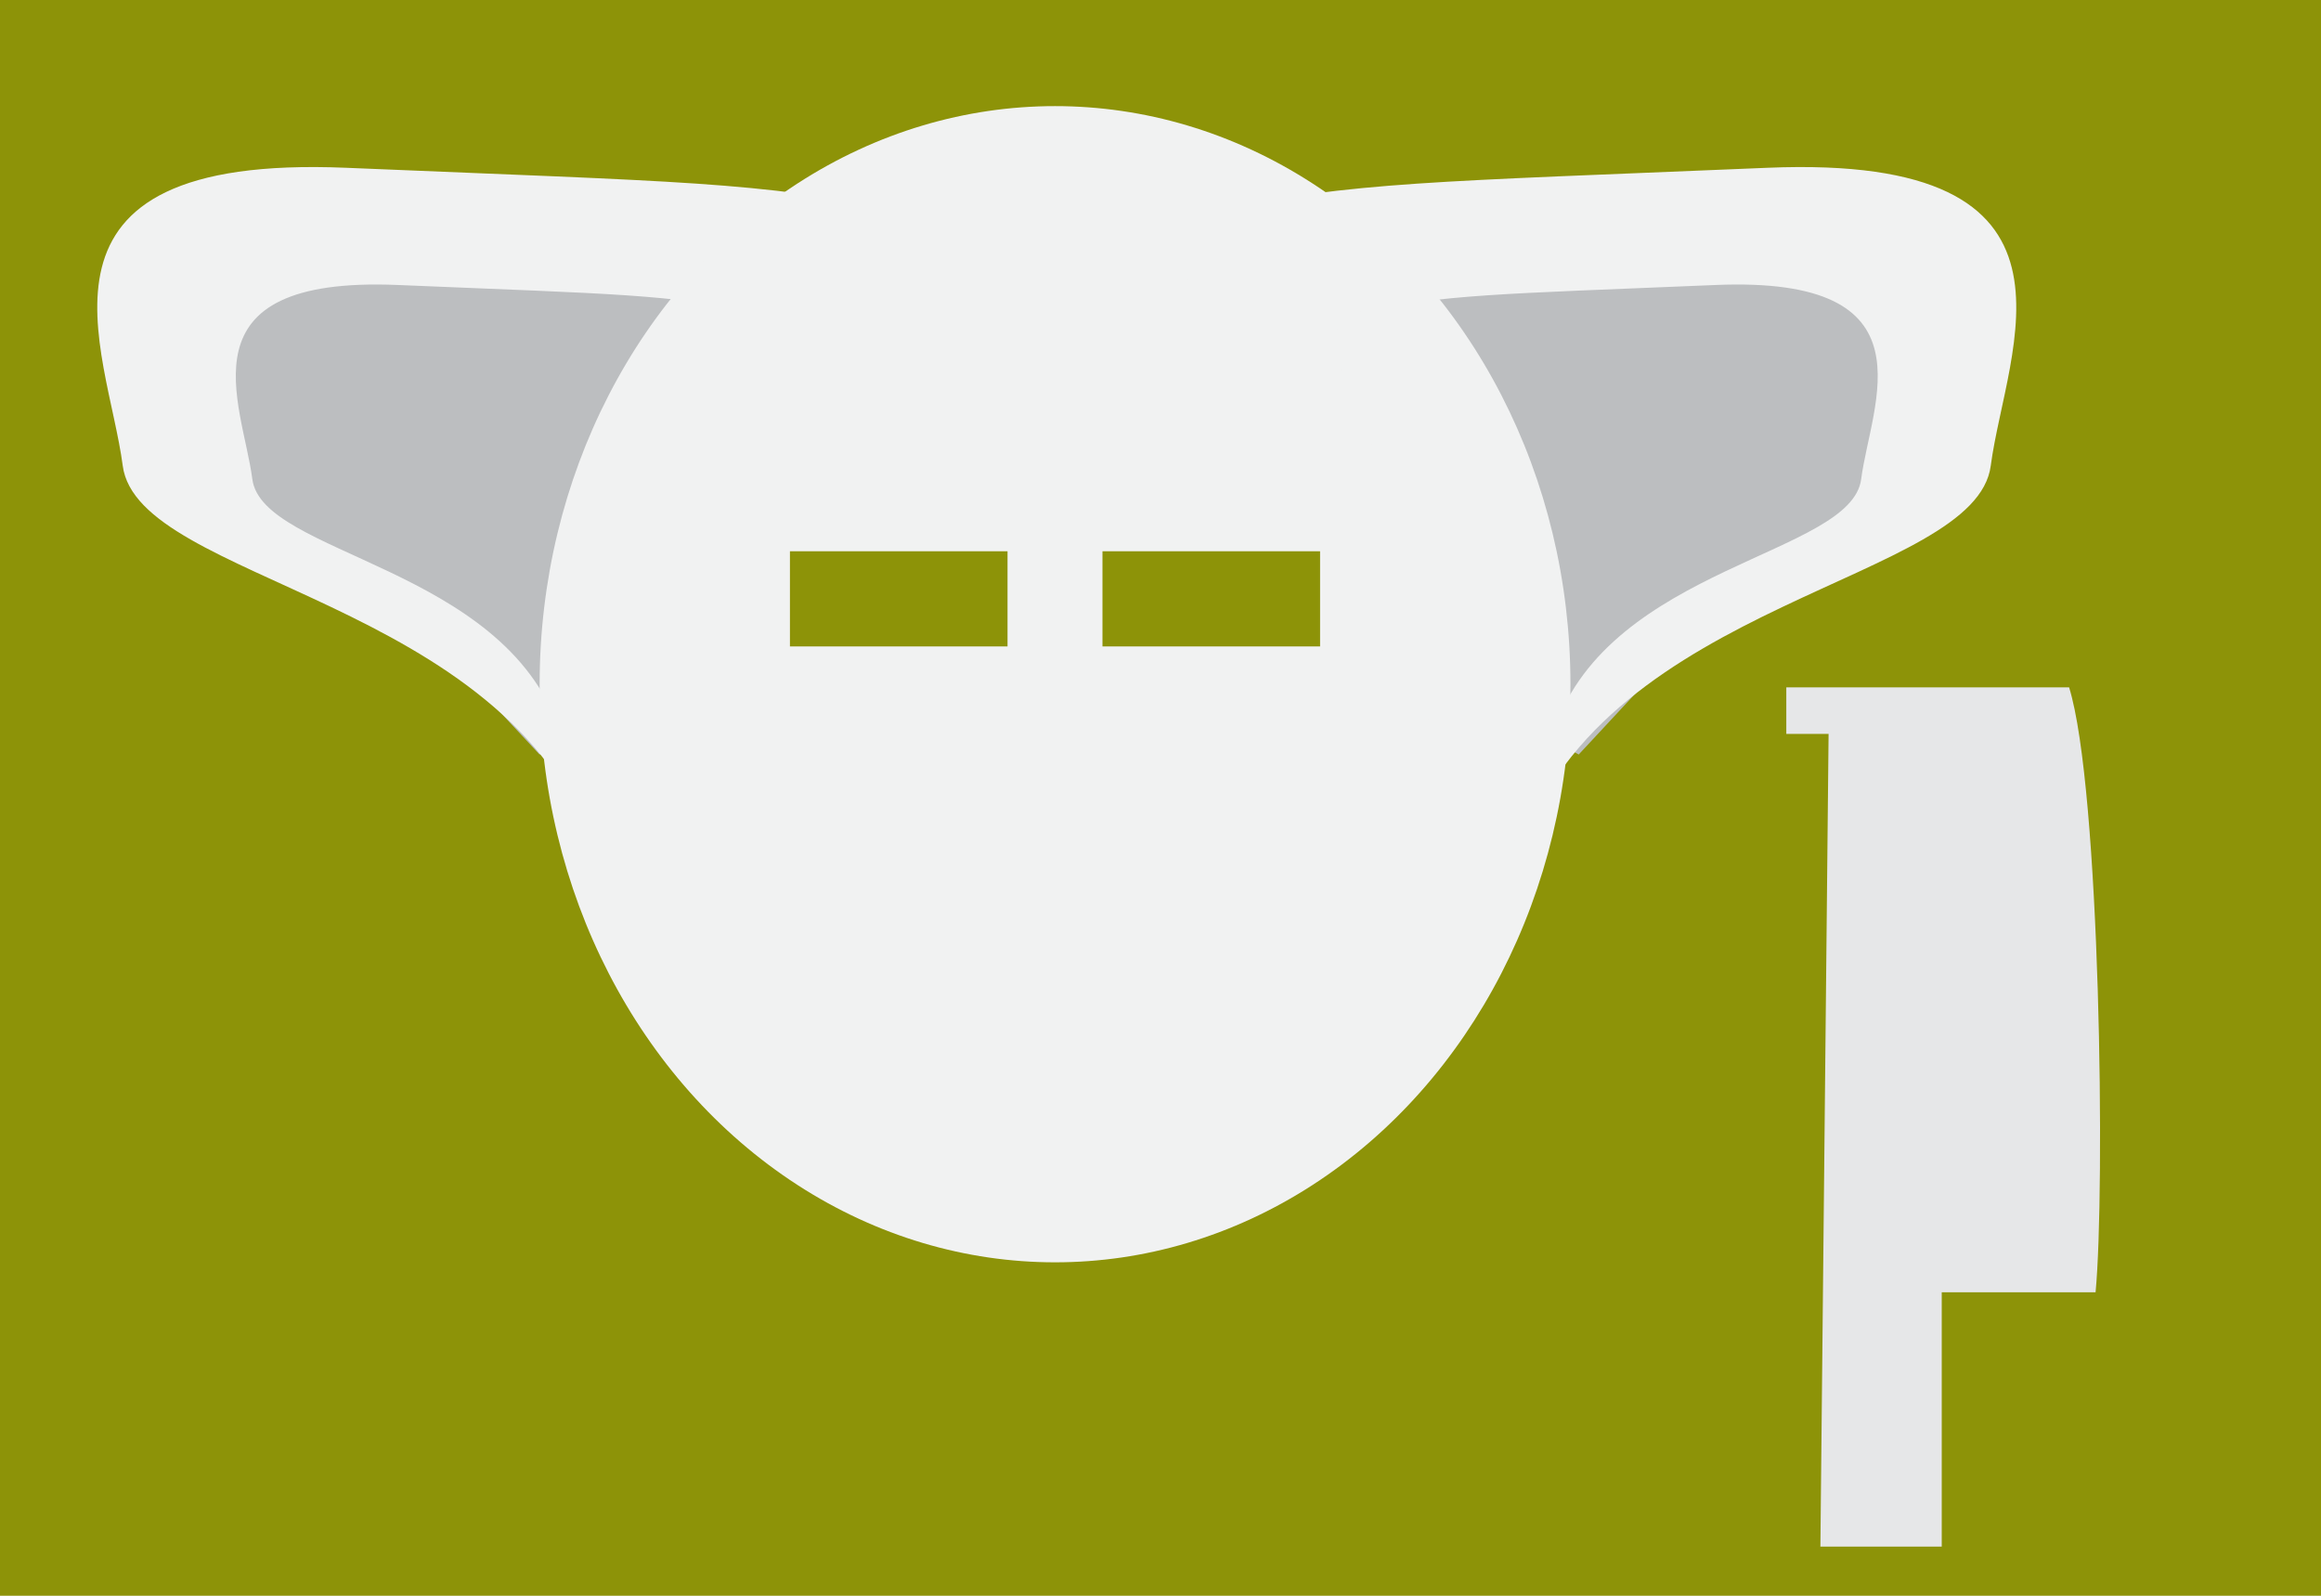 <?xml version="1.0" encoding="utf-8"?>
<!-- Generator: Adobe Illustrator 15.0.0, SVG Export Plug-In  -->
<!DOCTYPE svg PUBLIC "-//W3C//DTD SVG 1.1//EN" "http://www.w3.org/Graphics/SVG/1.1/DTD/svg11.dtd">
<svg version="1.1"
	 xmlns="http://www.w3.org/2000/svg" xmlns:xlink="http://www.w3.org/1999/xlink" xmlns:a="http://ns.adobe.com/AdobeSVGViewerExtensions/3.0/"
	 x="0px" y="0px" width="32px" height="22px" viewBox="0 0 32 22" enable-background="new 0 0 32 22" xml:space="preserve">
<defs>
</defs>
<rect fill="#8D9308" width="32" height="22"/>
<polygon fill="#BCBEC0" points="25.053,3.027 26.428,4.277 26.428,6.152 25.74,7.6 24.197,8.256 23.152,8.912 21.766,10.402 
	19.091,8.912 17.303,6.152 16.814,3.777 19.688,3.548 "/>
<polygon fill="#BCBEC0" points="4.152,3.027 2.777,4.277 2.777,6.152 3.465,7.6 5.008,8.256 6.053,8.912 7.439,10.402 10.114,8.912 
	11.902,6.152 12.391,3.777 9.518,3.548 "/>
<path fill="#F1F2F2" d="M12.413,2.907C10.438,2.503,9.436,2.508,4.77,2.313S1.482,4.815,1.692,6.42
	c0.209,1.604,5.291,1.832,6.487,5.281C8.18,11.701,14.388,3.311,12.413,2.907z M7.708,10.05C6.929,7.8,3.616,7.652,3.479,6.606
	C3.344,5.561,2.444,3.801,5.486,3.929c3.041,0.127,3.695,0.124,4.984,0.387C11.758,4.579,7.708,10.05,7.708,10.05z"/>
<ellipse fill="#F1F2F2" cx="14.546" cy="9.433" rx="7.106" ry="7.97"/>
<path fill="#F1F2F2" d="M20.96,11.701c1.196-3.449,6.278-3.677,6.487-5.281c0.21-1.604,1.589-4.302-3.077-4.107
	s-5.669,0.19-7.644,0.594S20.96,11.701,20.96,11.701z M18.669,4.316c1.289-0.263,1.943-0.26,4.984-0.387
	c3.042-0.127,2.143,1.632,2.007,2.678c-0.137,1.046-3.449,1.194-4.229,3.443C21.432,10.05,17.382,4.579,18.669,4.316z"/>
<rect x="10.891" y="7.6" fill="#8D9308" width="3" height="1.312"/>
<rect x="15.2" y="7.6" fill="#8D9308" width="3" height="1.312"/>
<path fill="#E6E7E8" d="M28.527,9.476h-3.198h-0.111h-0.59v0.642h0.583l-0.113,11.204h1.673v-3.506h2.121
	C29.026,16.405,28.959,10.868,28.527,9.476z"/>
</svg>

